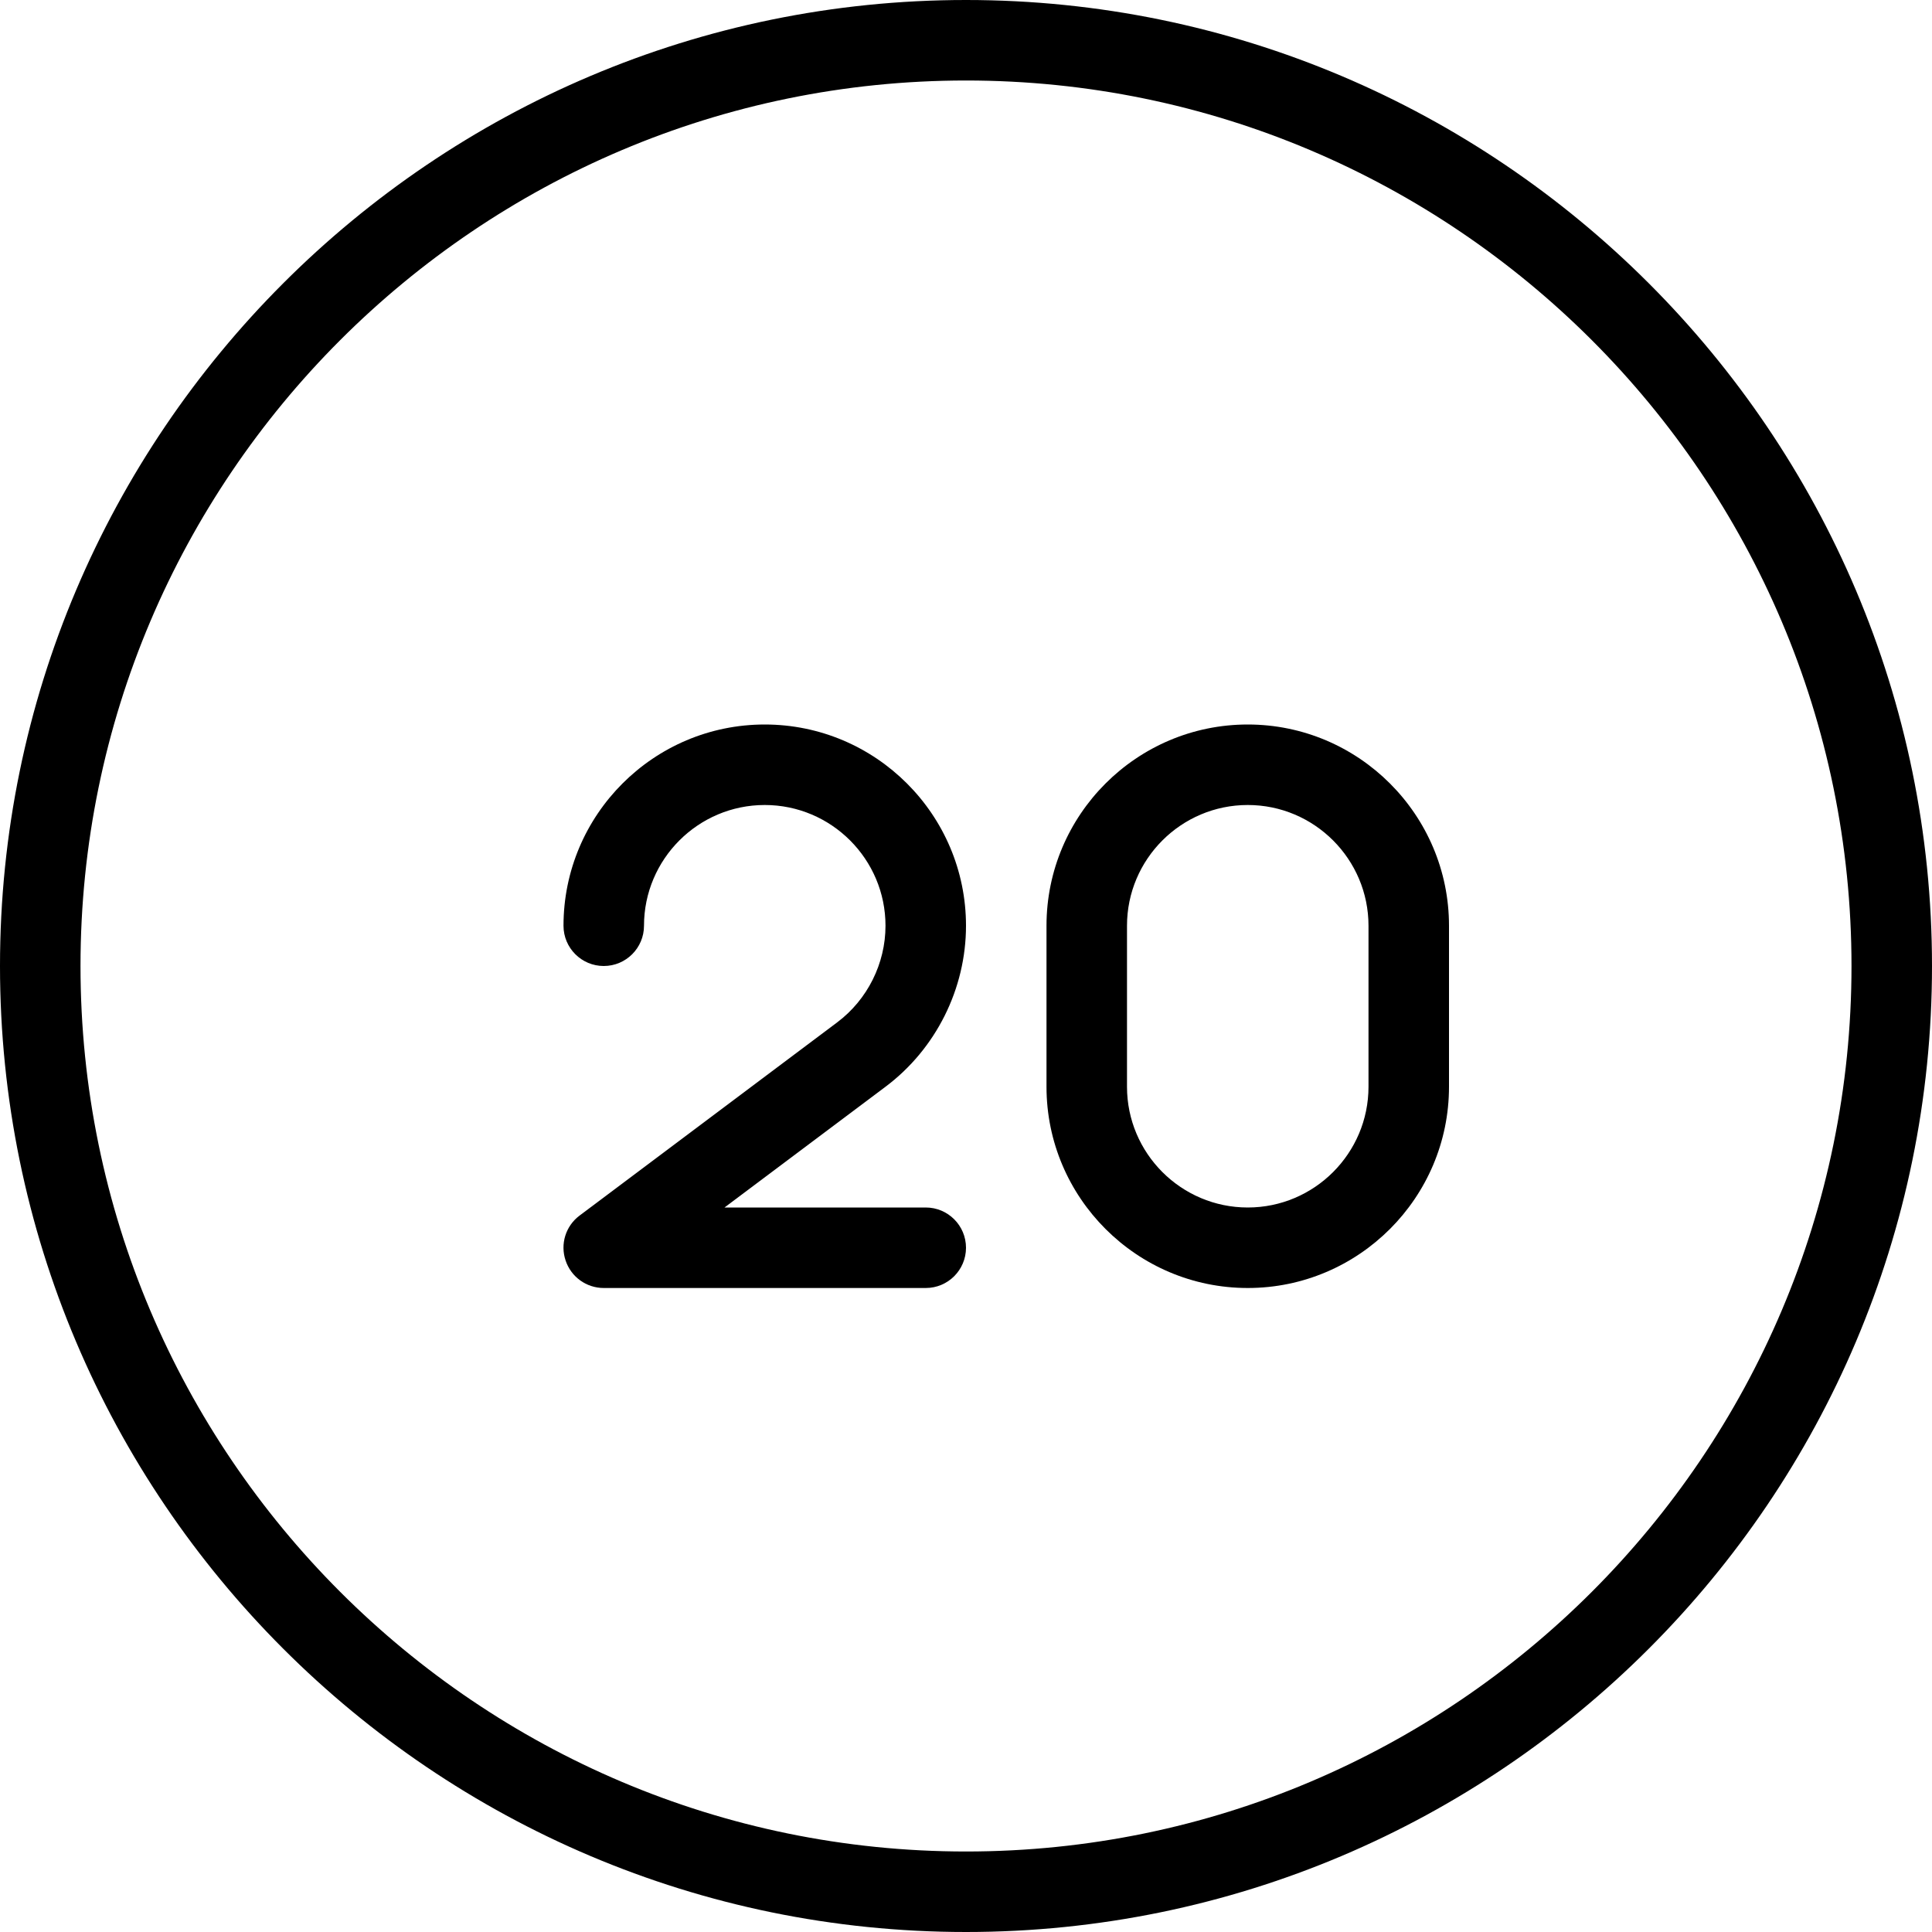 <?xml version="1.0" encoding="utf-8"?>
<!-- Generator: Adobe Illustrator 22.1.0, SVG Export Plug-In . SVG Version: 6.00 Build 0)  -->
<svg version="1.1" id="Layer_1" xmlns="http://www.w3.org/2000/svg" xmlns:xlink="http://www.w3.org/1999/xlink" x="0px" y="0px"
	 viewBox="0 0 24 24" style="enable-background:new 0 0 24 24;" xml:space="preserve">
<g>
	<title>road-sign-speed-limit-20</title>
	<path d="M15.5,16c-1.378,0-2.5-1.122-2.5-2.5v-2c0-1.379,1.122-2.5,2.5-2.5s2.5,1.121,2.5,2.5v2C18,14.878,16.878,16,15.5,16z
		 M15.5,10c-0.827,0-1.5,0.673-1.5,1.5v2c0,0.827,0.673,1.5,1.5,1.5s1.5-0.673,1.5-1.5v-2C17,10.673,16.327,10,15.5,10z"/>
	<path d="M12,24C5.383,24,0,18.617,0,12C0,5.383,5.383,0,12,0c6.617,0,12,5.383,12,12C24,18.617,18.617,24,12,24z M12,1
		C5.935,1,1,5.935,1,12s4.935,11,11,11s11-4.935,11-11S18.065,1,12,1z"/>
	<path d="M7.5,16c-0.215,0-0.406-0.137-0.474-0.342C6.957,15.454,7.027,15.229,7.2,15.1l3.2-2.4c0.376-0.282,0.6-0.731,0.6-1.2
		c0-0.827-0.673-1.5-1.5-1.5S8,10.673,8,11.5C8,11.776,7.776,12,7.5,12S7,11.776,7,11.5C7,10.121,8.121,9,9.5,9s2.5,1.121,2.5,2.5
		c0,0.783-0.374,1.531-1,2L9,15h2.5c0.276,0,0.5,0.224,0.5,0.5S11.776,16,11.5,16H7.5z"/>
</g>
</svg>
